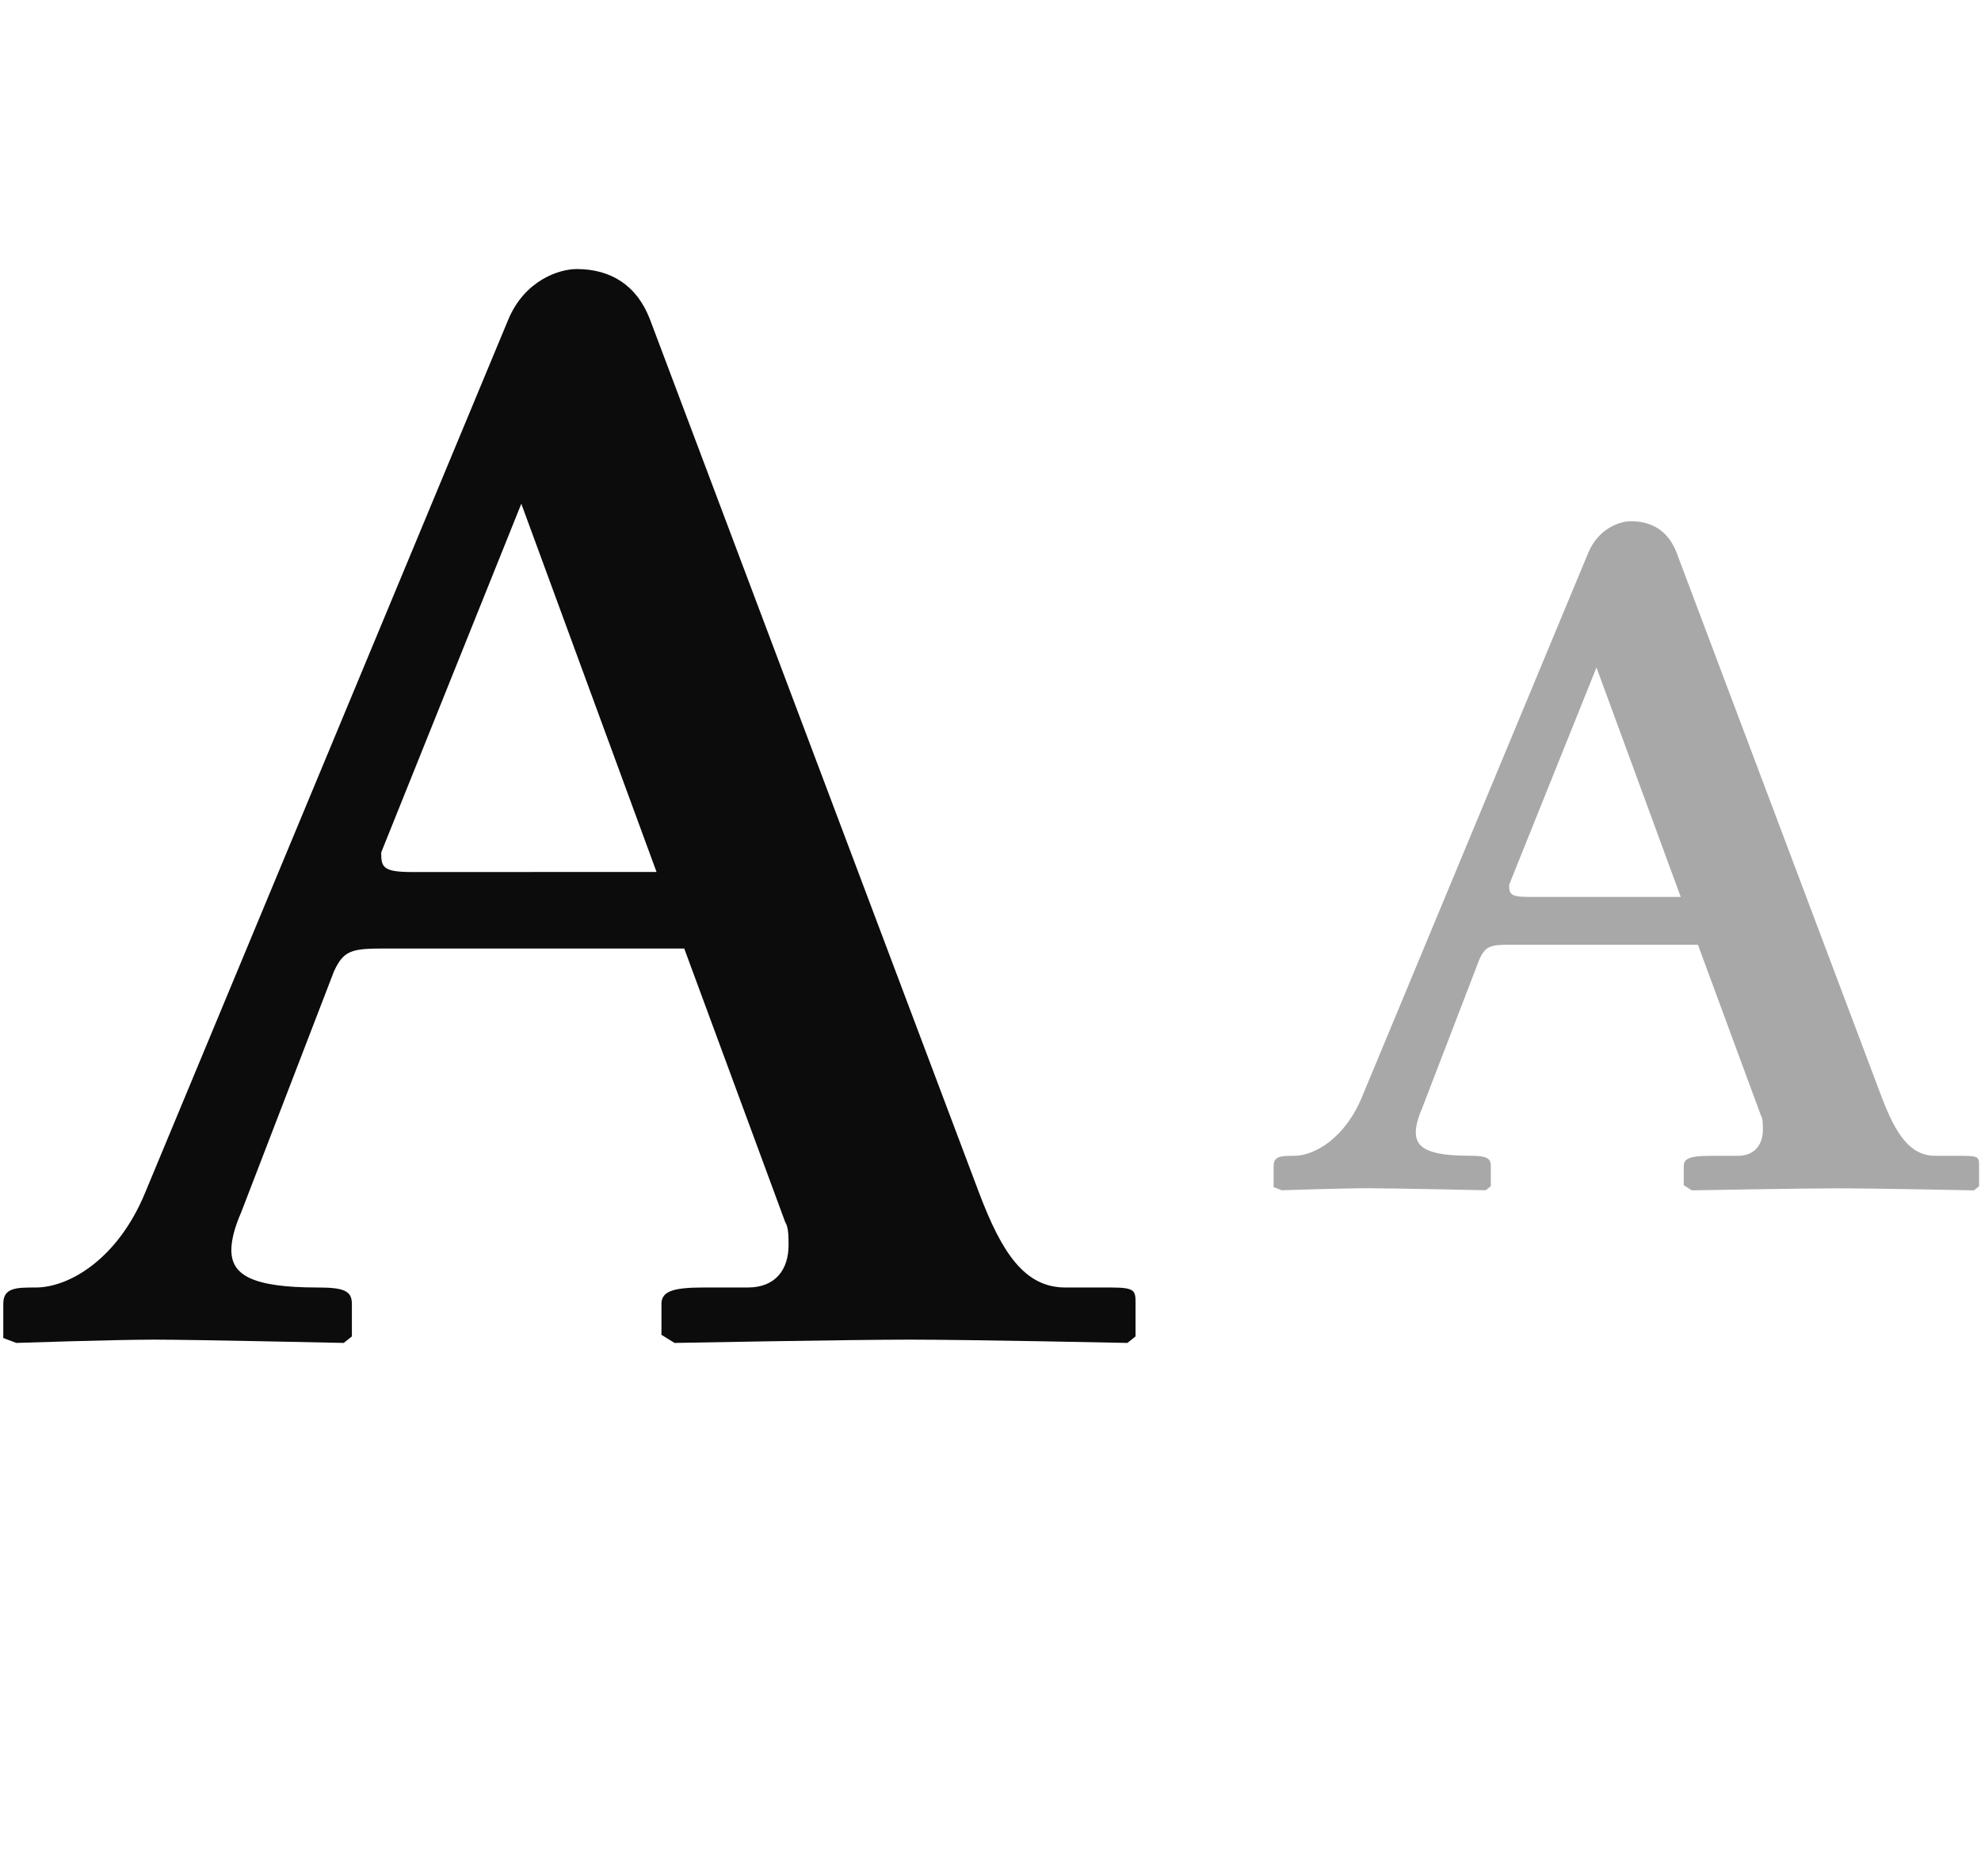 <svg xmlns="http://www.w3.org/2000/svg" xmlns:xlink="http://www.w3.org/1999/xlink" id="Layer_1" width="38" height="35.975" x="0" y="0" enable-background="new 0 0 38 35.975" version="1.1" viewBox="0 0 38 35.975" xml:space="preserve"><g><path fill="#0C0C0C" d="M4.438,23.973c0,0.469,0.375,0.719,1.656,0.719c0.5,0,0.656,0.063,0.656,0.313v0.625l-0.156,0.125 c0,0-2.875-0.063-3.625-0.063c-0.781,0-2.656,0.063-2.656,0.063l-0.25-0.094v-0.656c0-0.313,0.25-0.313,0.625-0.313 c0.625,0,1.563-0.53,2.094-1.813L9.75,6.129c0.313-0.75,0.969-0.969,1.313-0.969c0.656,0,1.156,0.313,1.406,0.969l6.313,16.75 c0.438,1.156,0.875,1.813,1.655,1.813h0.875c0.47,0,0.47,0.063,0.47,0.313v0.625l-0.156,0.125c0,0-3-0.063-4.188-0.063 c-1.125,0-4.5,0.063-4.5,0.063l-0.25-0.156v-0.594c0-0.25,0.25-0.313,0.813-0.313h0.844c0.531,0,0.781-0.344,0.781-0.813 c0-0.156,0-0.344-0.063-0.438l-1.938-5.25h-5.75c-0.625,0-0.781,0.031-0.969,0.438l-1.781,4.625 C4.5,23.536,4.438,23.786,4.438,23.973z M12.594,16.723L10,9.661l-2.688,6.688c0,0.281,0.031,0.375,0.594,0.375L12.594,16.723 L12.594,16.723z"/></g><g><path fill="#A8A8A8" d="M27.158,21.718c0,0.292,0.232,0.447,1.031,0.447c0.313,0,0.408,0.039,0.408,0.193v0.391l-0.097,0.078 c0,0-1.791-0.039-2.259-0.039c-0.486,0-1.655,0.039-1.655,0.039l-0.155-0.06V22.36c0-0.193,0.155-0.193,0.391-0.193 c0.389,0,0.974-0.331,1.304-1.129L30.467,10.6c0.195-0.467,0.604-0.604,0.818-0.604c0.408,0,0.721,0.194,0.876,0.604l3.933,10.438 c0.273,0.72,0.547,1.129,1.032,1.129h0.545c0.292,0,0.292,0.039,0.292,0.193v0.391l-0.097,0.078c0,0-1.869-0.039-2.609-0.039 c-0.7,0-2.804,0.039-2.804,0.039l-0.155-0.099v-0.37c0-0.154,0.155-0.193,0.507-0.193h0.524c0.331,0,0.487-0.214,0.487-0.506 c0-0.099,0-0.216-0.039-0.272l-1.207-3.271h-3.584c-0.389,0-0.485,0.02-0.604,0.271l-1.109,2.882 C27.197,21.445,27.158,21.601,27.158,21.718z M32.24,17.201l-1.616-4.4l-1.675,4.167c0,0.175,0.02,0.233,0.369,0.233H32.24z"/></g></svg>
